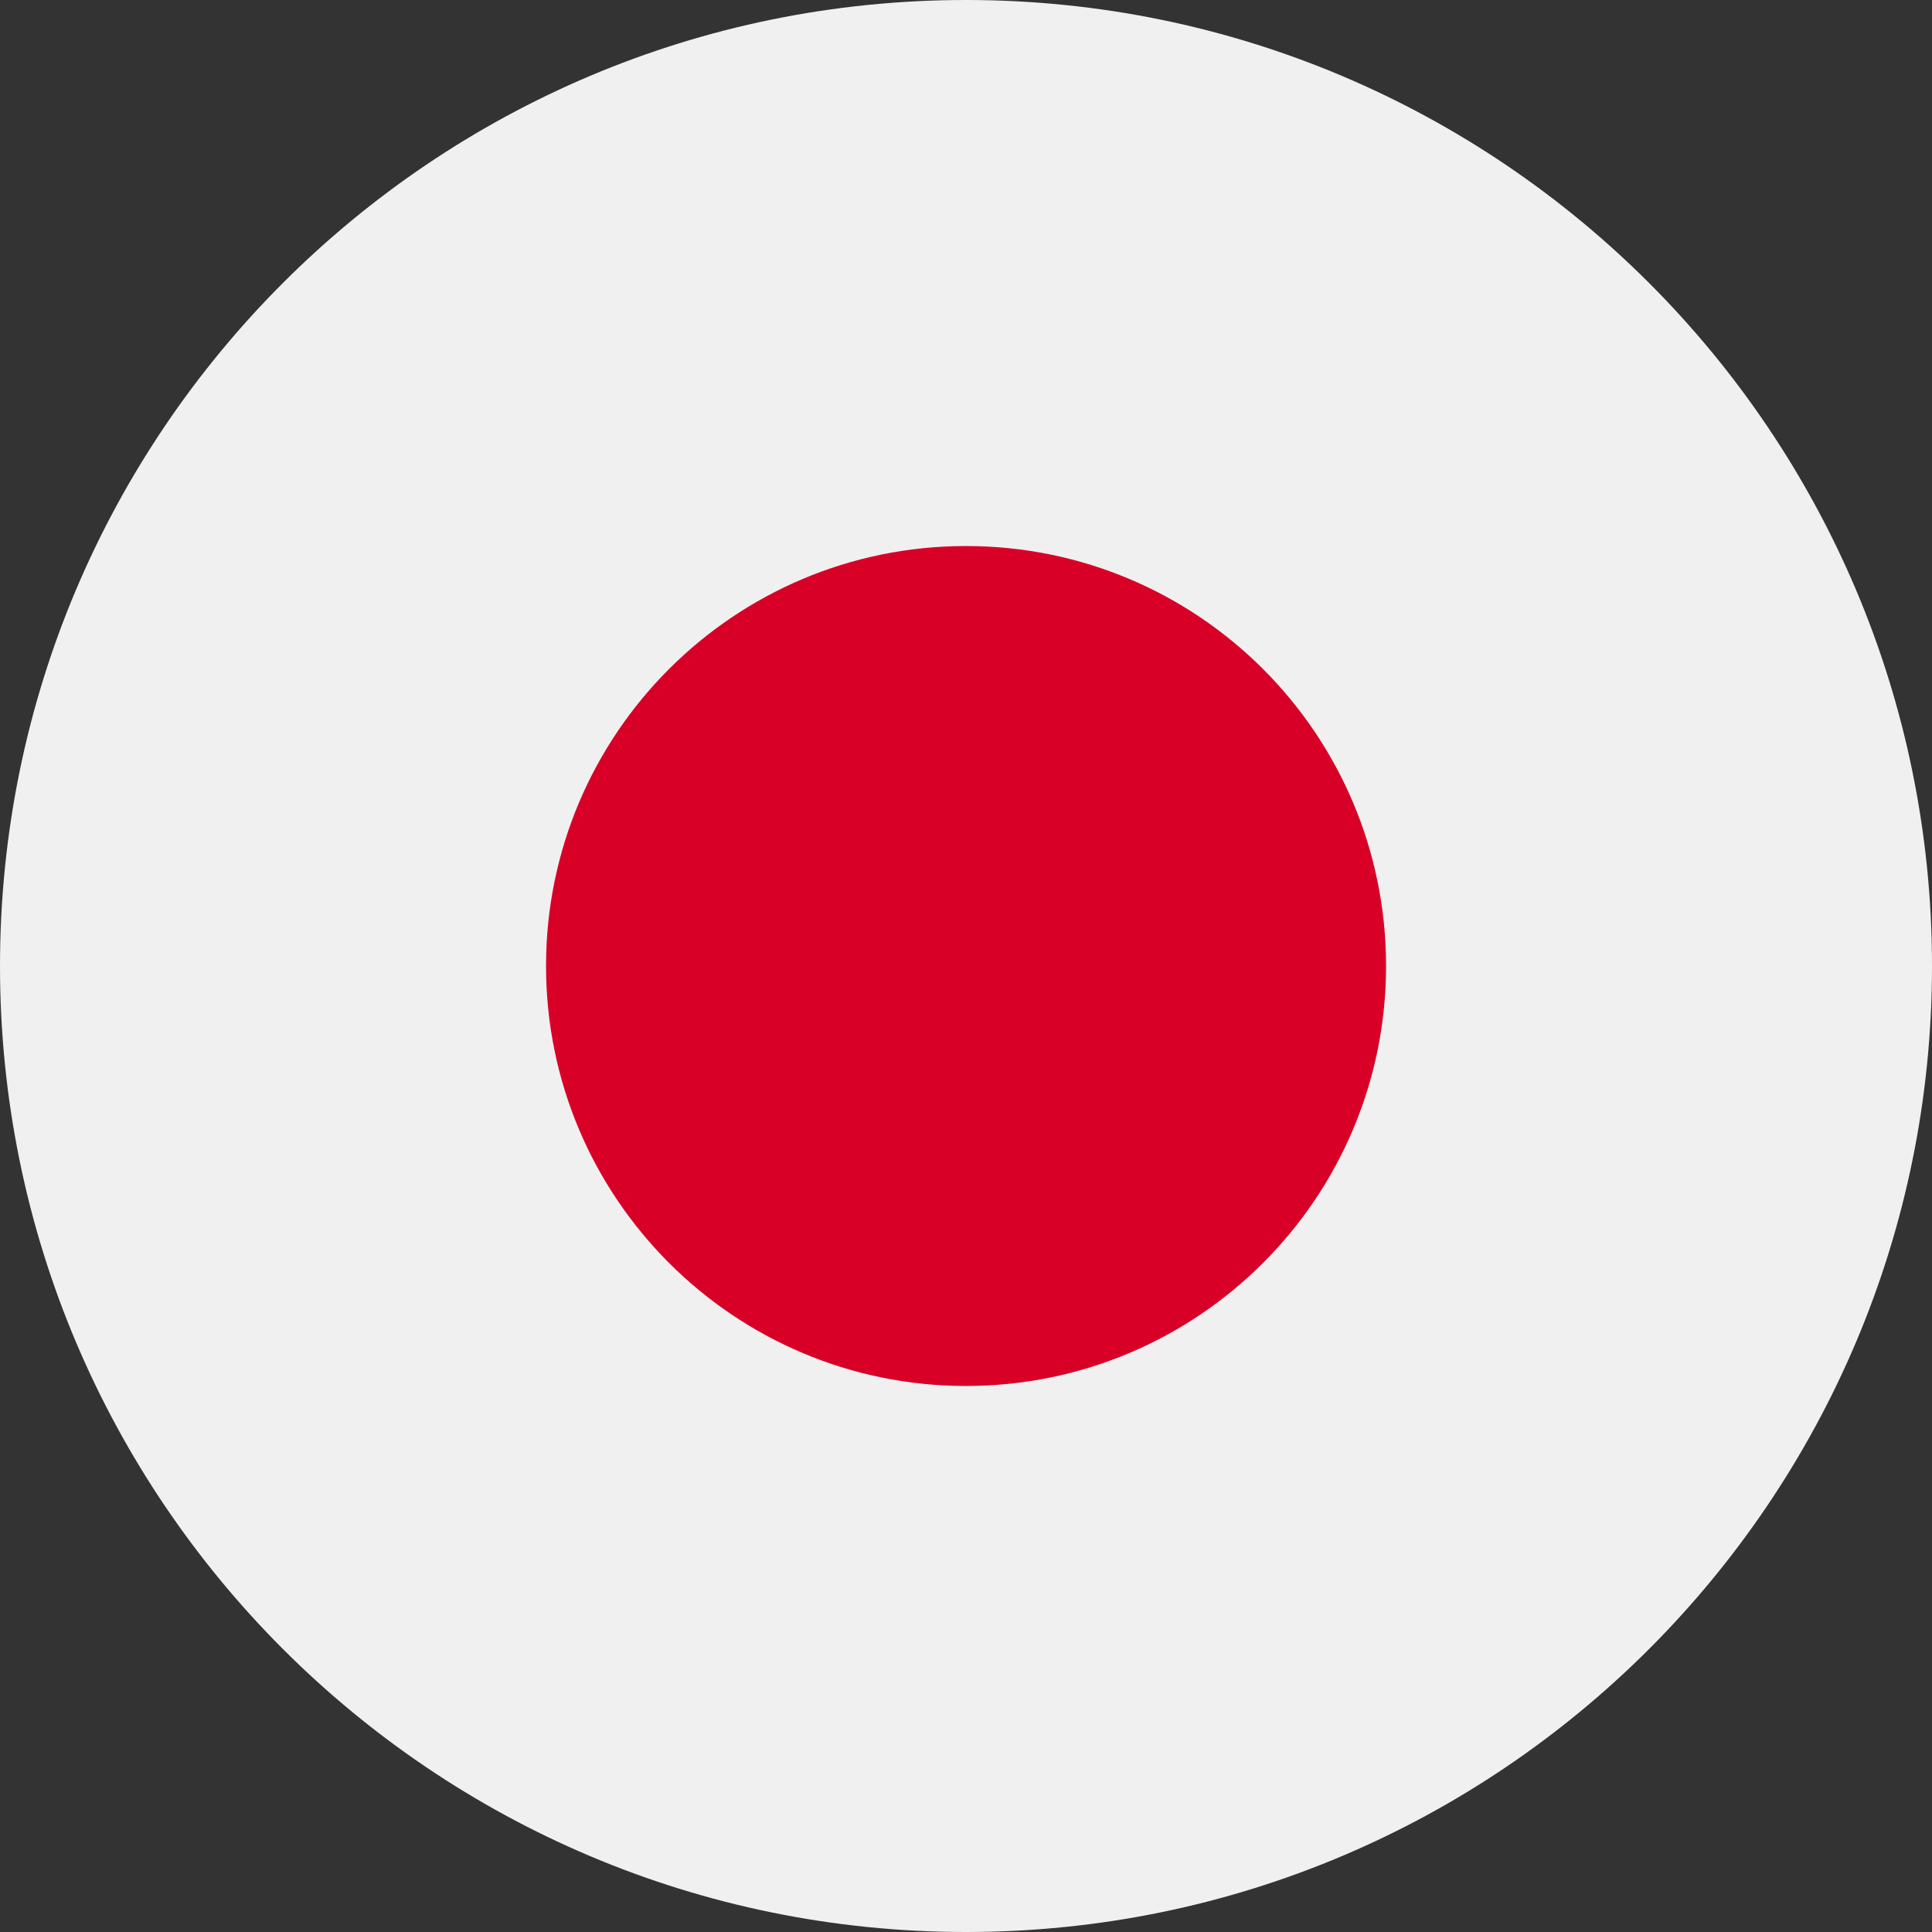 <svg width="24" height="24" viewBox="0 0 24 24" fill="none" xmlns="http://www.w3.org/2000/svg">
<rect x="0" y="0" width="24" height="24" fill="#333333" stroke="none"/>
<g clip-path="url(#clip0_294_4483)">
<path d="M12 24C18.627 24 24 18.627 24 12C24 5.373 18.627 0 12 0C5.373 0 0 5.373 0 12C0 18.627 5.373 24 12 24Z" fill="#F0F0F0"/>
<path d="M12 17.217C14.882 17.217 17.218 14.881 17.218 12C17.218 9.118 14.882 6.783 12 6.783C9.119 6.783 6.783 9.118 6.783 12C6.783 14.881 9.119 17.217 12 17.217Z" fill="#D80027"/>
</g>
<defs>
<clipPath id="clip0_294_4483">
<rect width="24" height="24" fill="white"/>
</clipPath>
</defs>
</svg>
